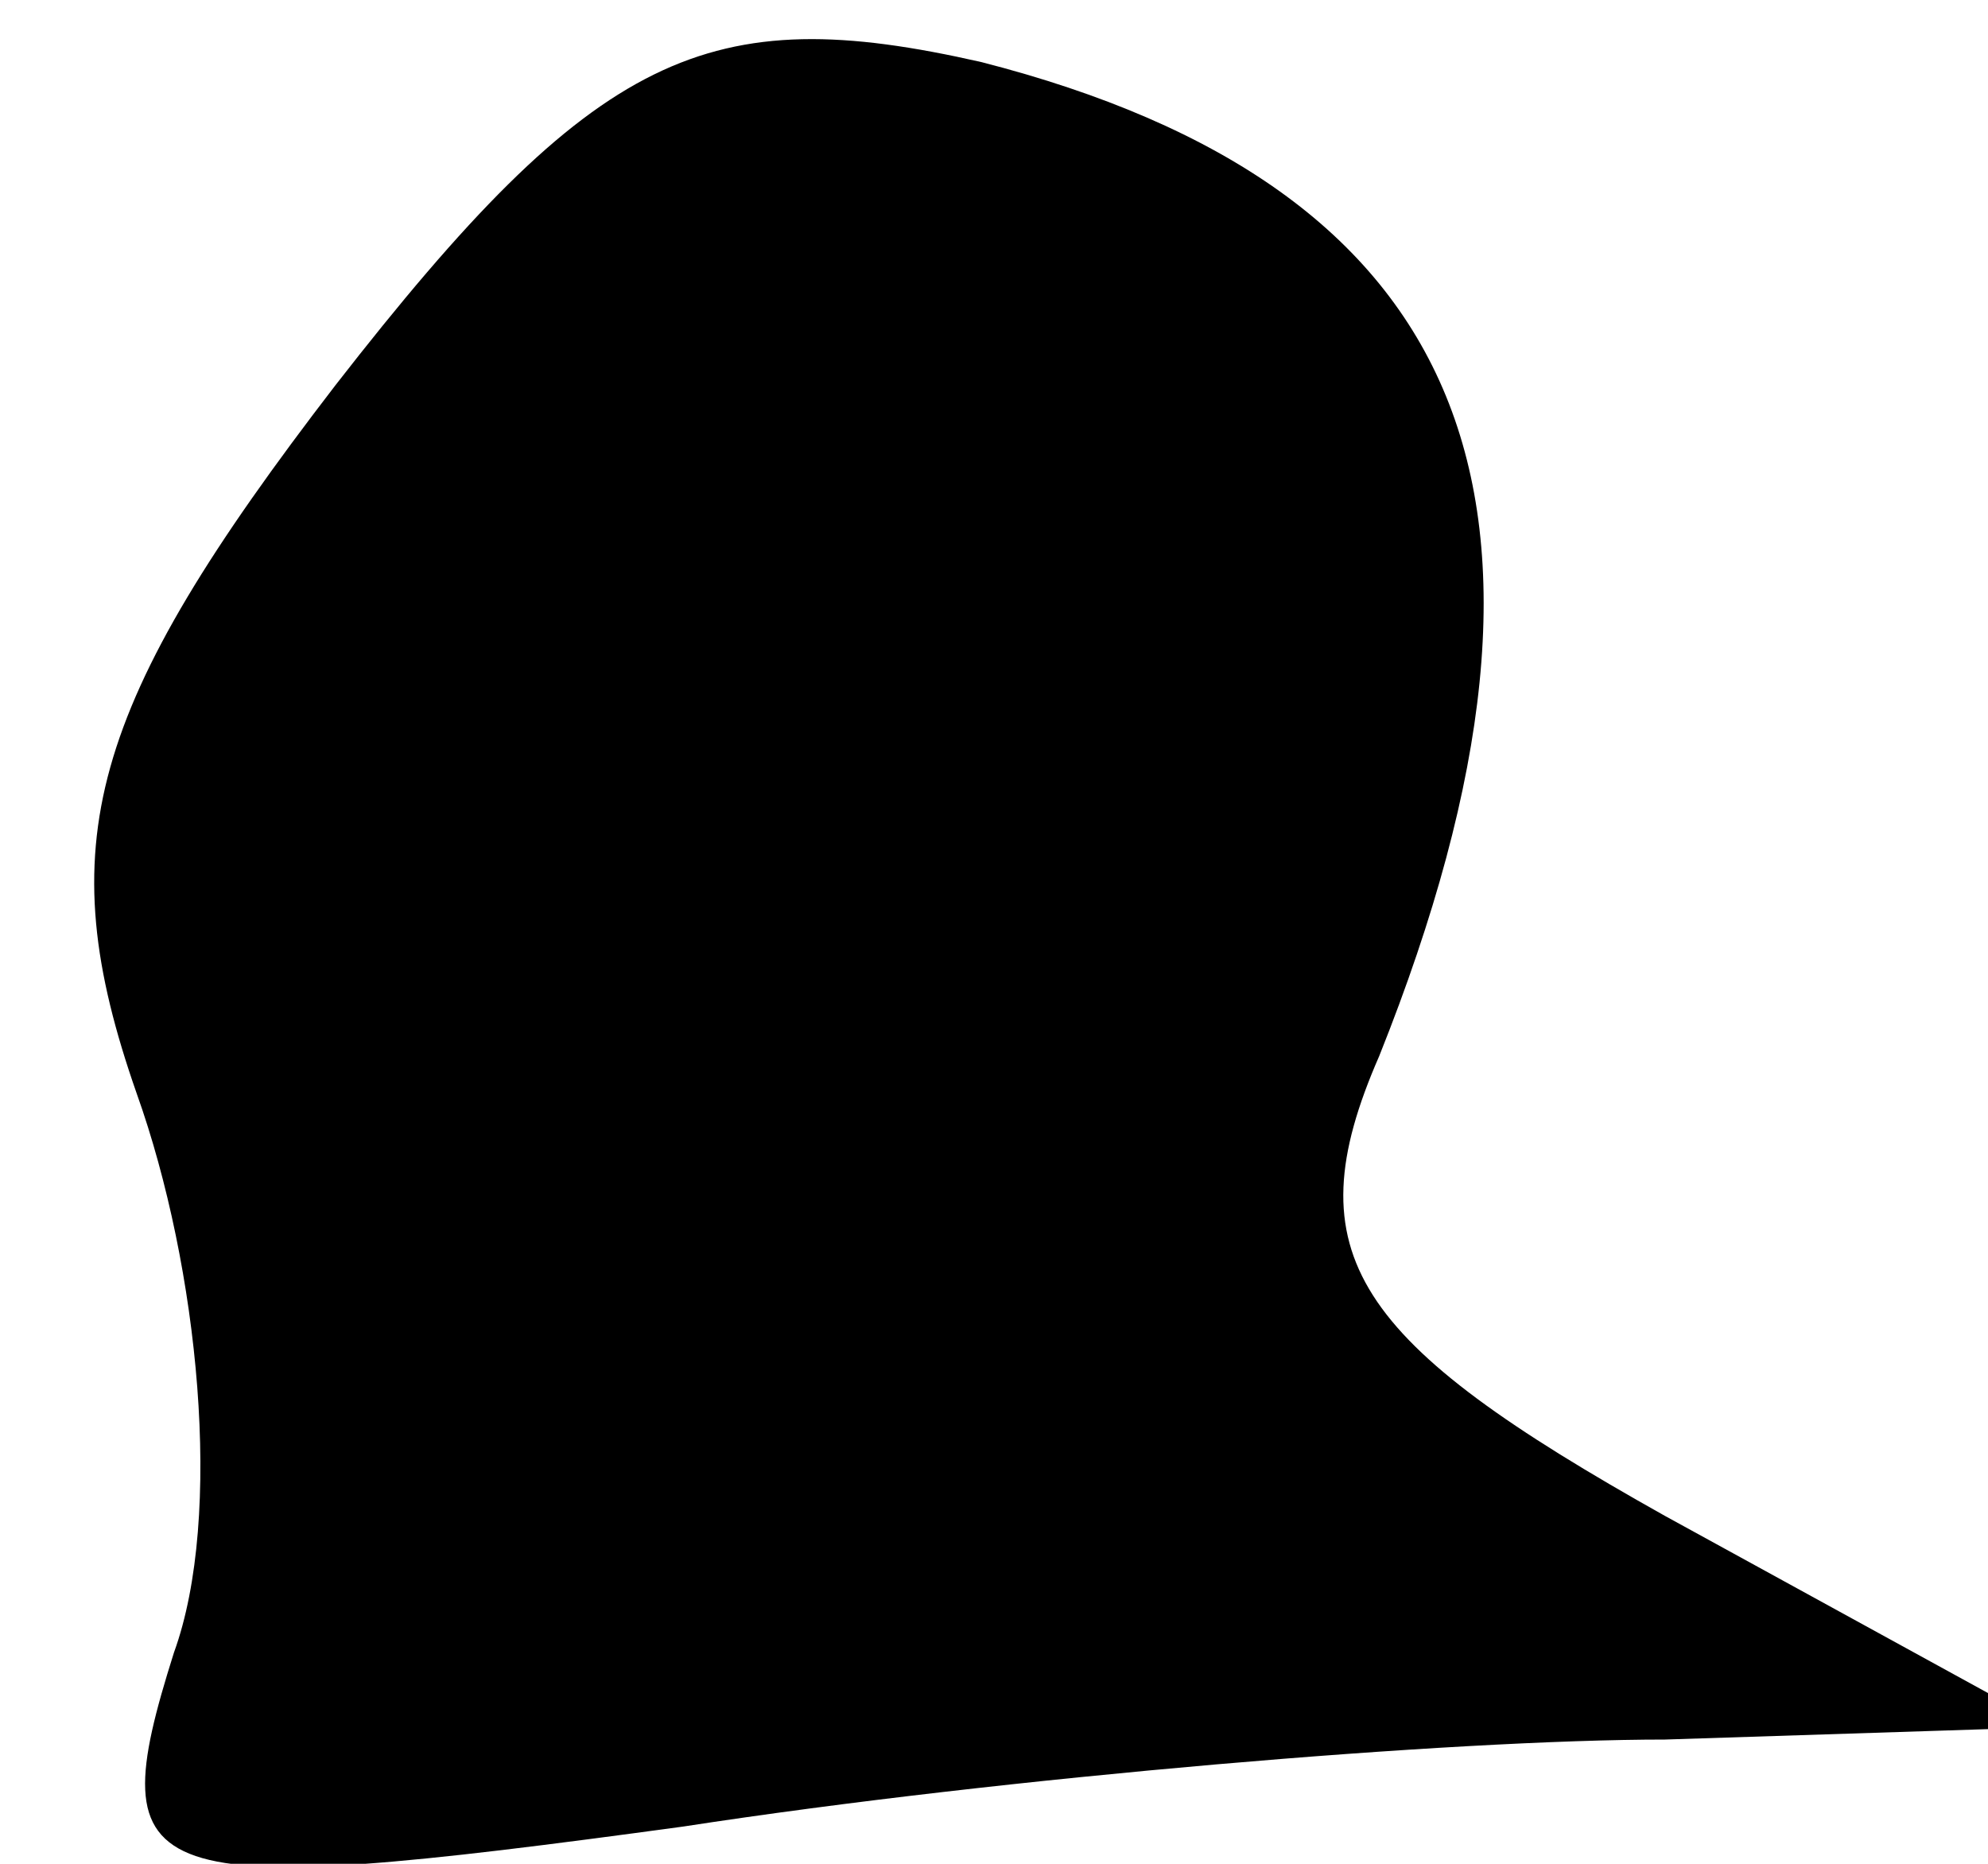 <?xml version="1.0" standalone="no"?>
<!DOCTYPE svg PUBLIC "-//W3C//DTD SVG 20010904//EN"
 "http://www.w3.org/TR/2001/REC-SVG-20010904/DTD/svg10.dtd">
<svg version="1.0" xmlns="http://www.w3.org/2000/svg"
 width="16pt" height="15pt" viewBox="0 0 16 15"
 preserveAspectRatio="xMidYMid meet">
<g transform="translate(0,15) scale(0.1,-0.1)"
fill="#000000" stroke="none">
<path fill="#000000" stroke="none" d="M27 119 c-20 -26 -23 -37 -16 -57 5
-14 7 -34 3 -45 -6 -19 -3 -20 41 -14 26 4 62 7 79 7 l31 1 -31 17 c-25 14
-30 21 -23 37 18 45 7 70 -32 80 -22 5 -31 1 -52 -26z"/>
</g>
</svg>

